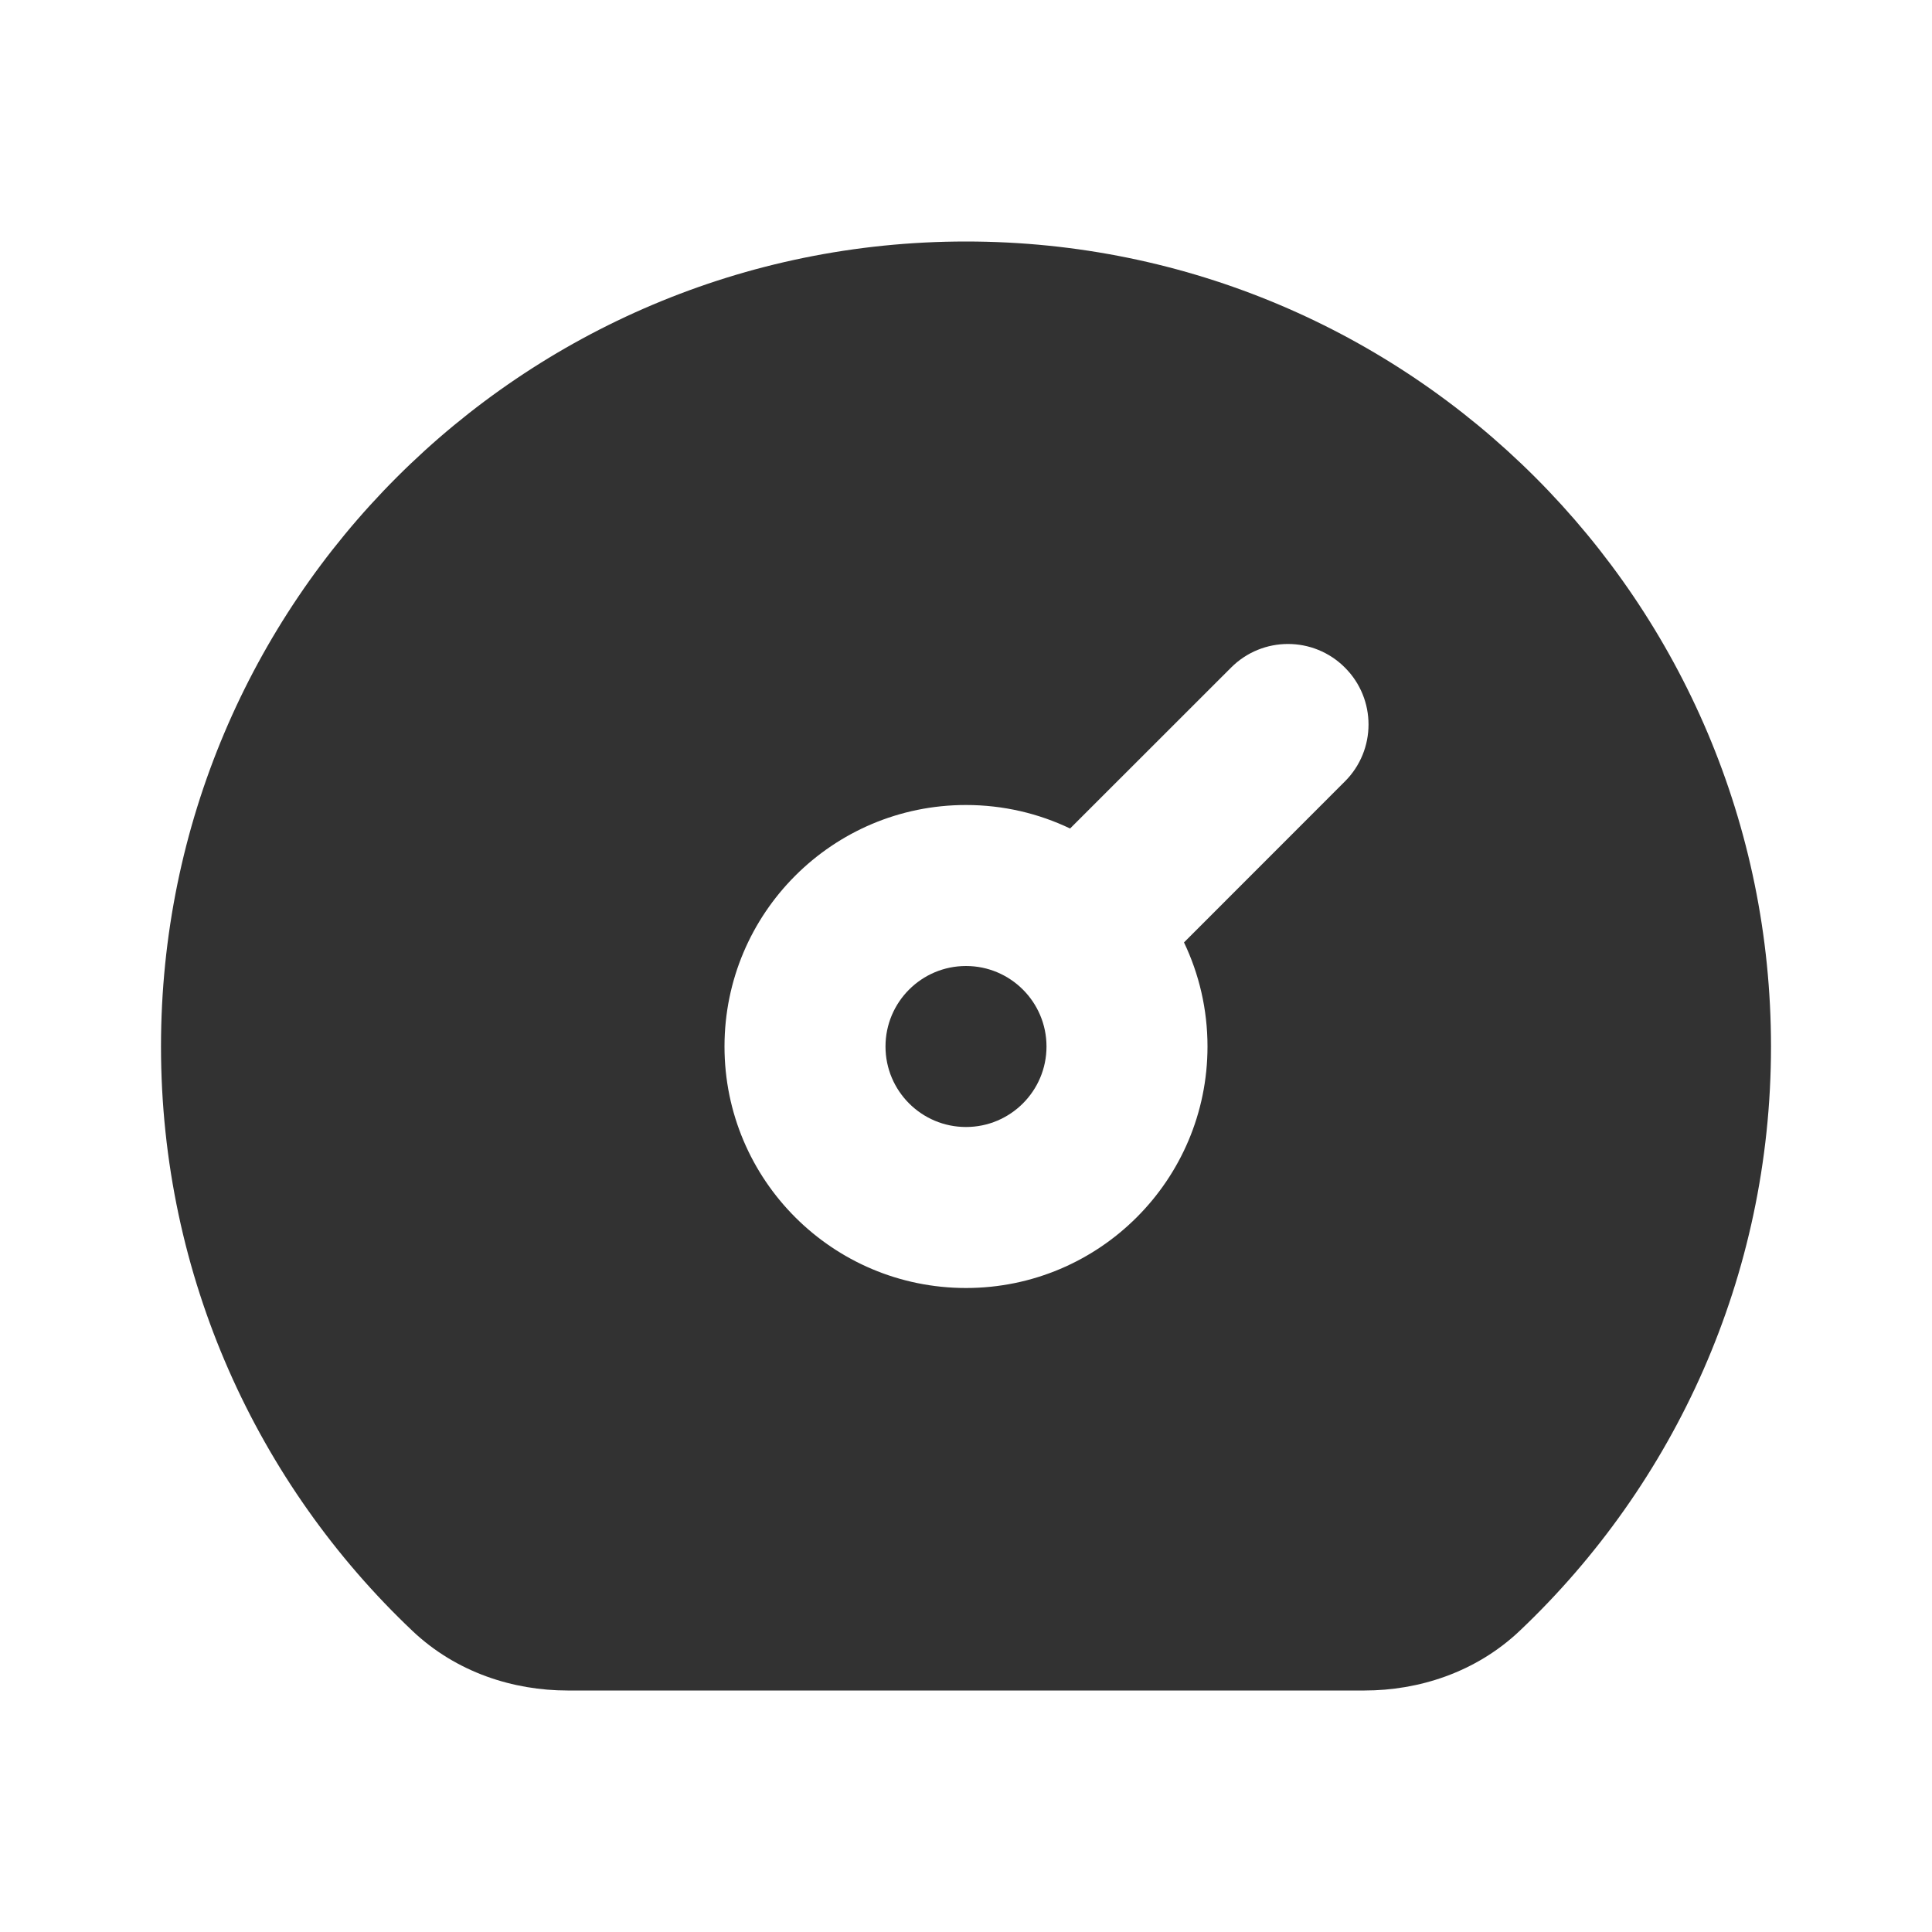 <svg width="24" height="24" viewBox="0 0 24 24" fill="none" xmlns="http://www.w3.org/2000/svg">
<path d="M12 12C11.448 12 11 12.448 11 13C11 13.552 11.448 14 12 14C12.552 14 13 13.552 13 13C13 12.448 12.552 12 12 12Z" fill="#323232"/>
<path fill-rule="evenodd" clip-rule="evenodd" d="M12 3C6.477 3 2 7.477 2 13C2 15.859 3.201 18.438 5.123 20.259C5.67 20.778 6.38 21 7.051 21H16.95C17.62 21 18.33 20.778 18.878 20.259C20.799 18.438 22 15.859 22 13C22 7.477 17.523 3 12 3ZM16.707 8.293C17.098 8.683 17.098 9.317 16.707 9.707L14.708 11.707C14.895 12.098 15 12.537 15 13C15 14.657 13.657 16 12 16C10.343 16 9 14.657 9 13C9 11.343 10.343 10 12 10C12.463 10 12.902 10.105 13.293 10.292L15.293 8.293C15.683 7.902 16.317 7.902 16.707 8.293Z" fill="#323232"/>
</svg>
